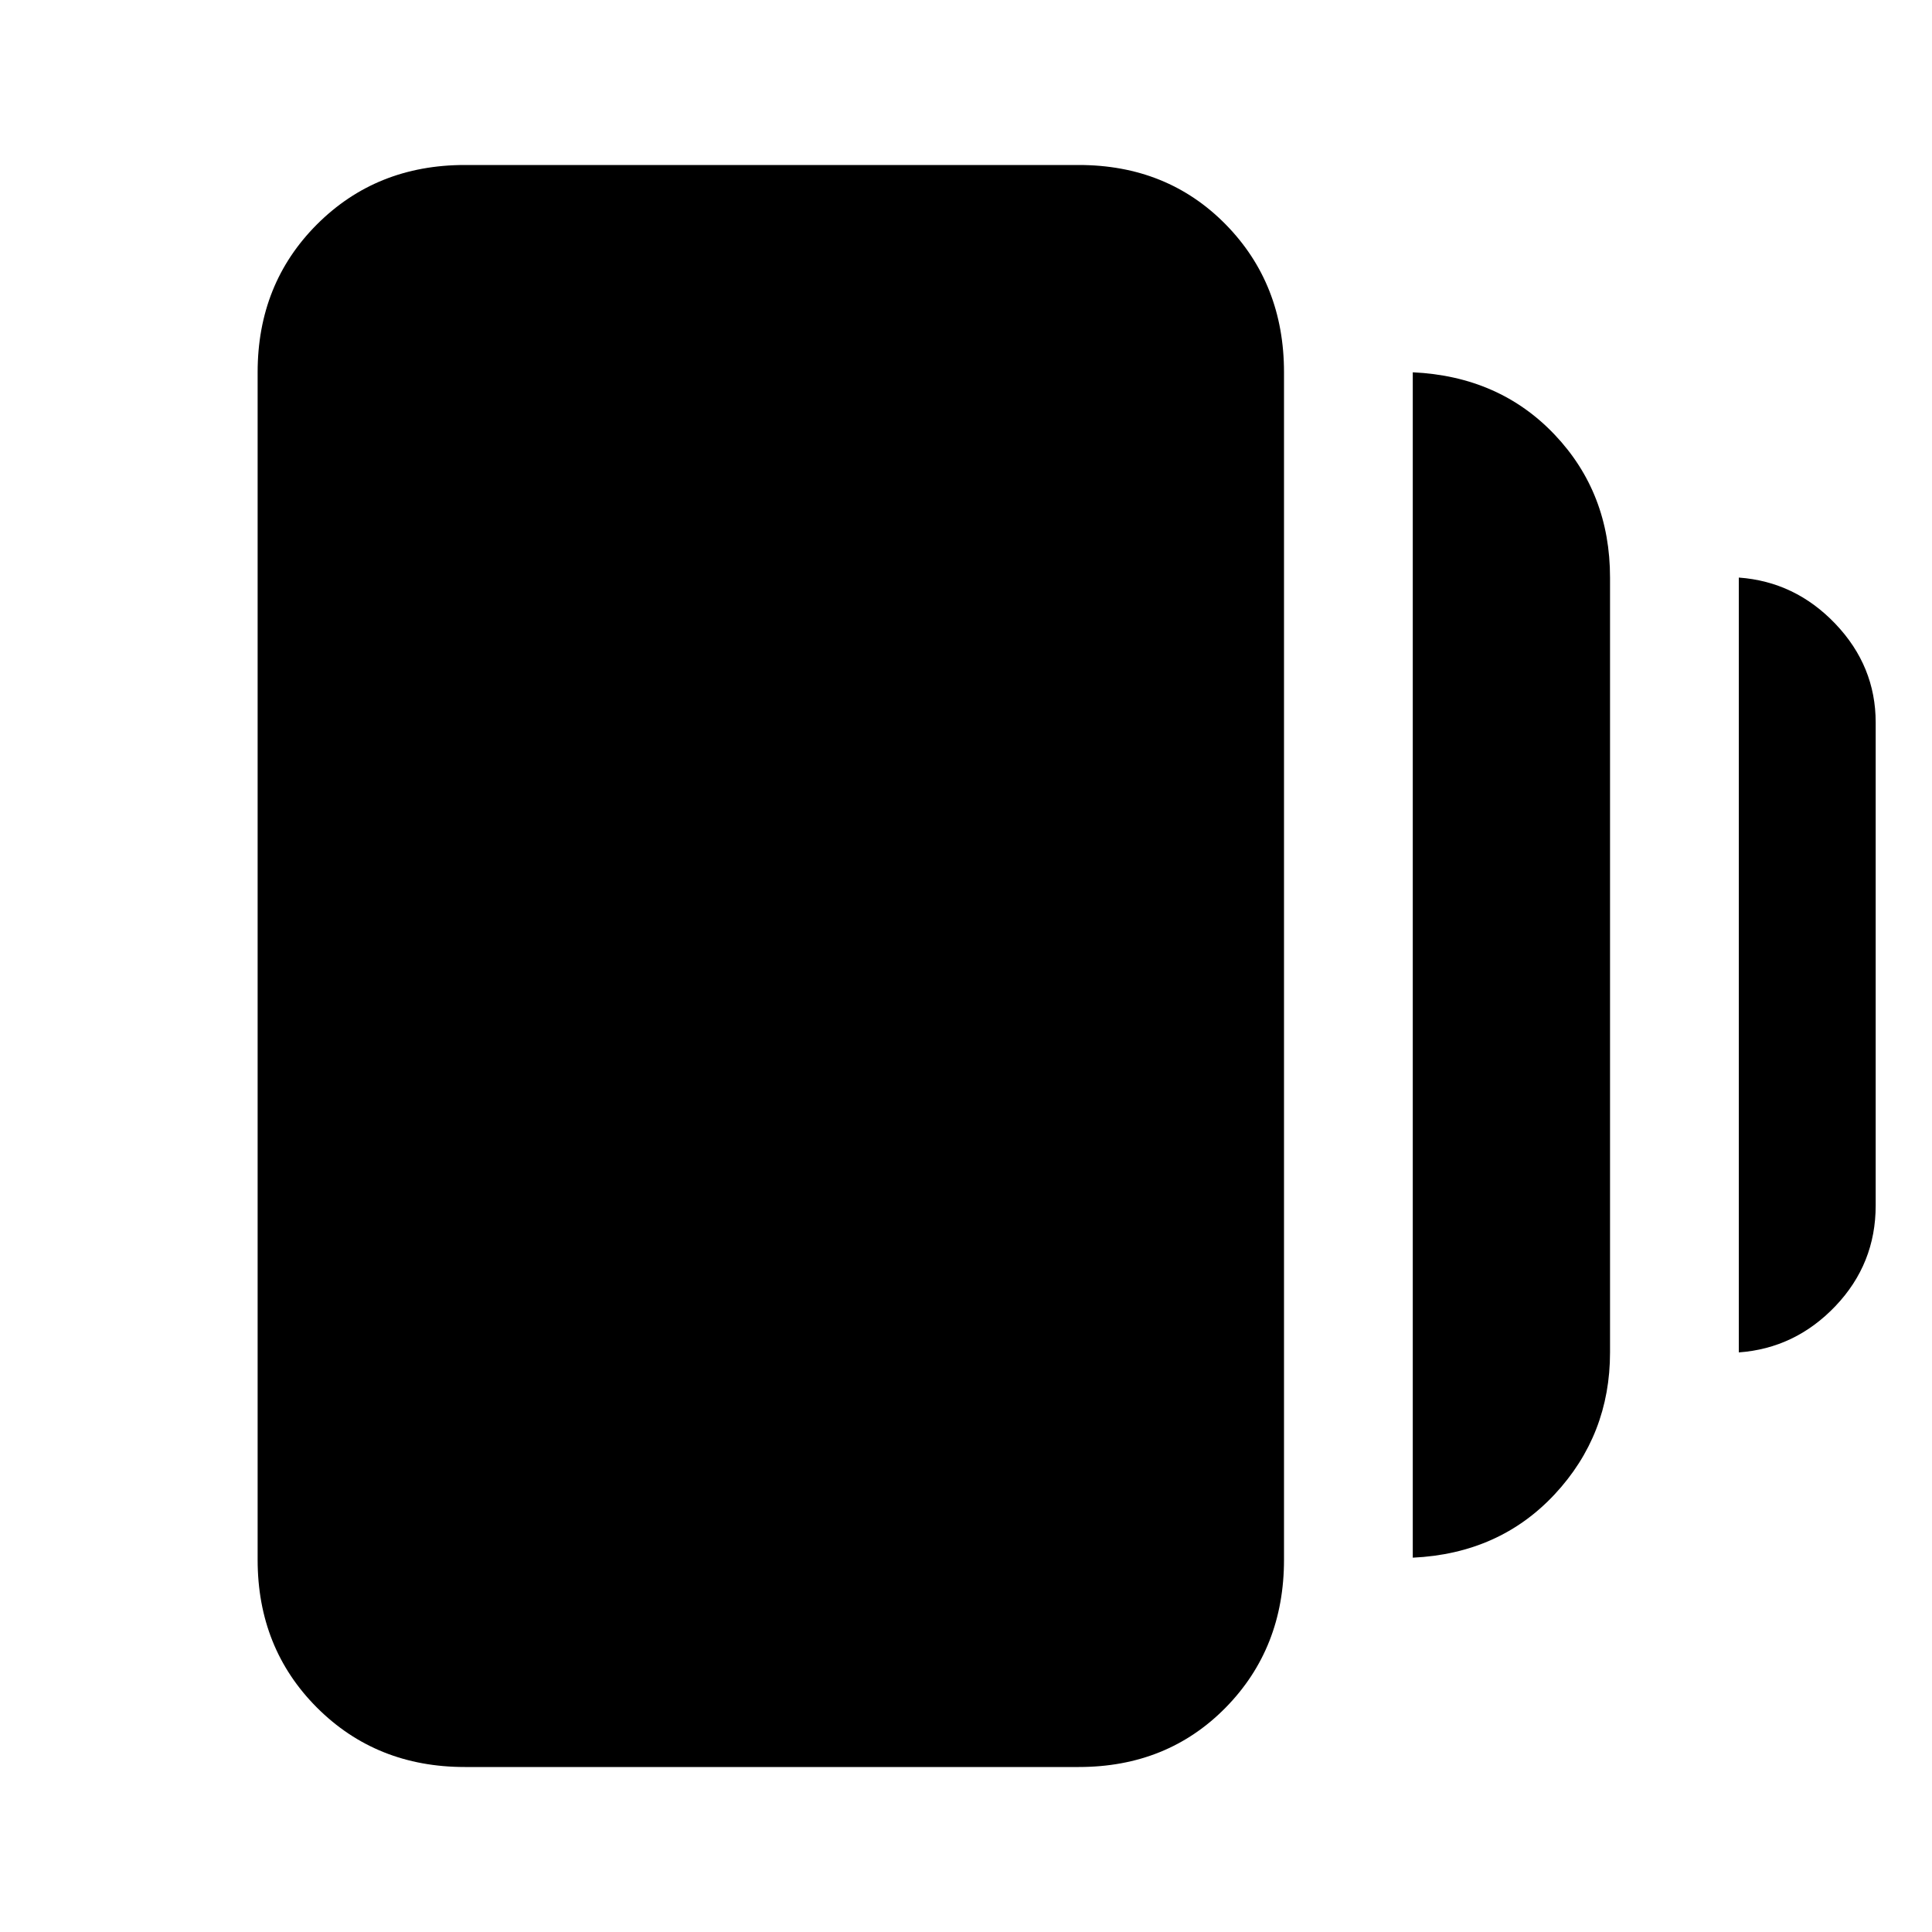<svg xmlns="http://www.w3.org/2000/svg" height="20" width="20"><path d="M14.625 16.125V3.854Q15.521 3.896 16.094 4.5Q16.667 5.104 16.667 5.979V14Q16.667 14.854 16.094 15.469Q15.521 16.083 14.625 16.125ZM4.812 18.292Q3.896 18.292 3.281 17.677Q2.667 17.062 2.667 16.146V3.854Q2.667 2.938 3.281 2.323Q3.896 1.708 4.812 1.708H11.167Q12.083 1.708 12.688 2.323Q13.292 2.938 13.292 3.854V16.146Q13.292 17.062 12.688 17.677Q12.083 18.292 11.167 18.292ZM18 14V5.979Q18.583 6.021 19 6.458Q19.417 6.896 19.417 7.479V12.479Q19.417 13.083 19 13.521Q18.583 13.958 18 14Z"/></svg>